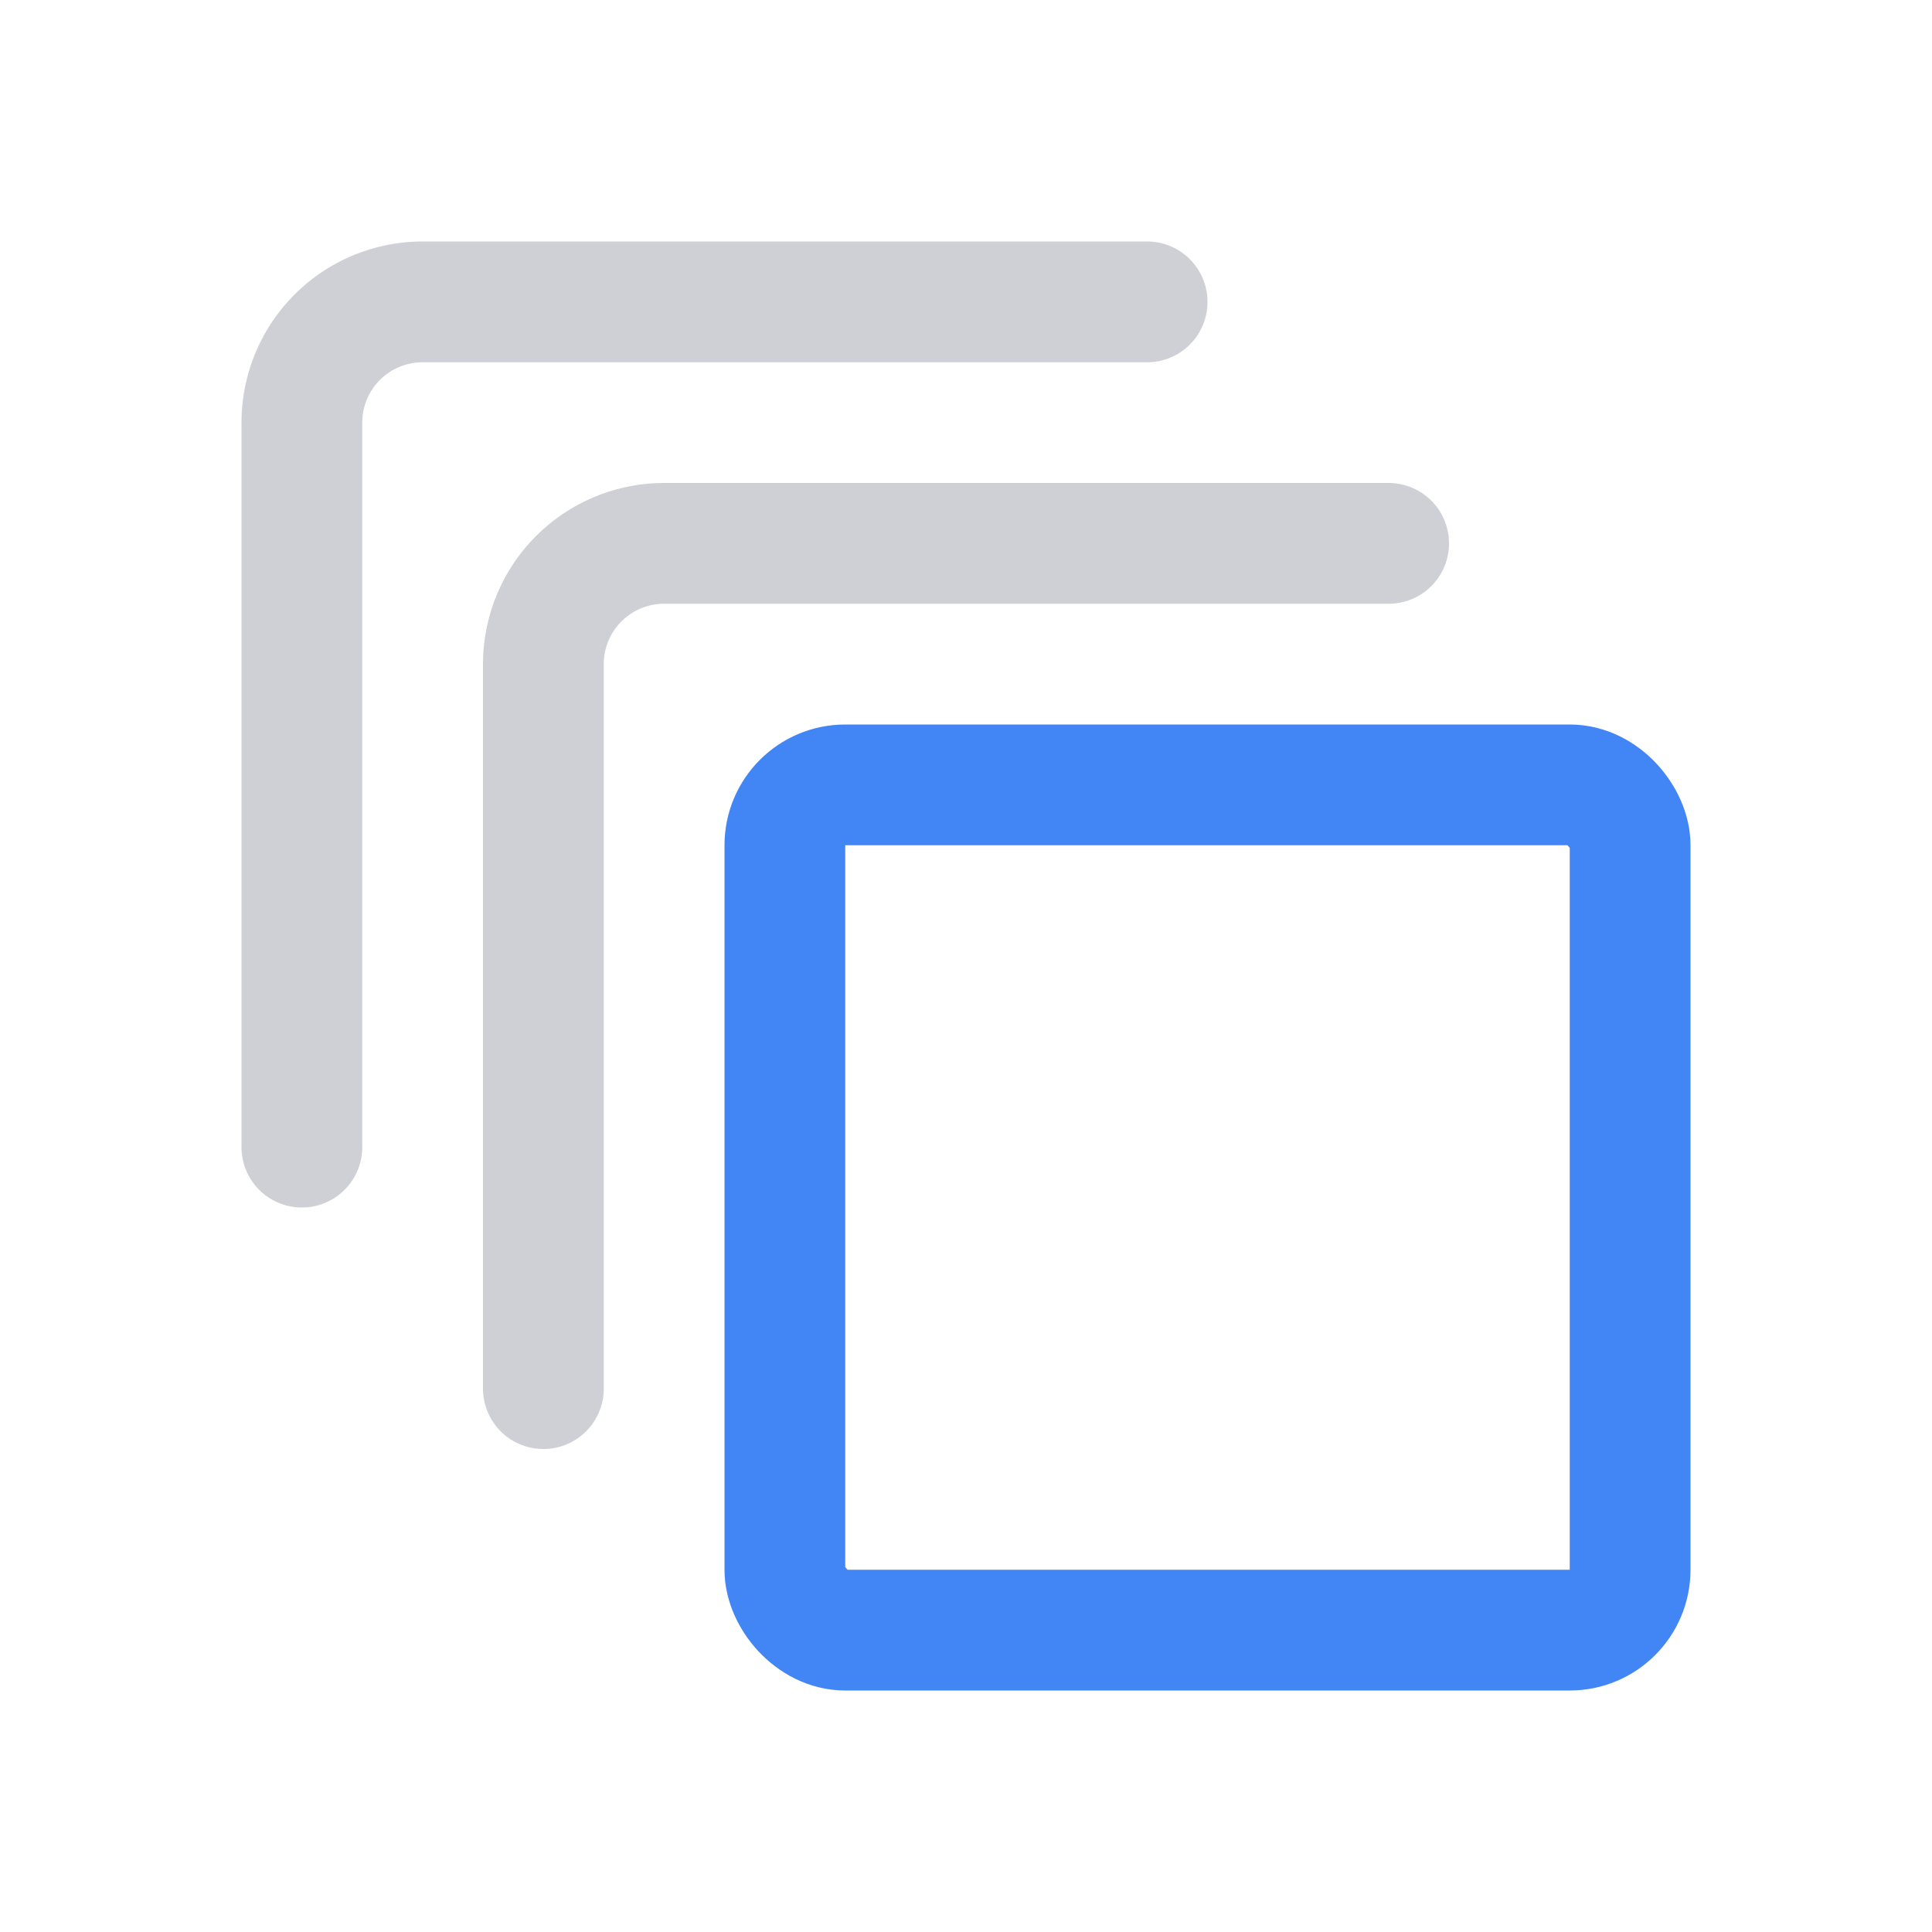 <svg width="16" height="16" viewBox="0 0 16 16" fill="none" xmlns="http://www.w3.org/2000/svg"><rect x="6.5" y="6.5" width="7" height="7" rx=".5" stroke="#4285F4"/><path d="M11.5 4.5h-6a1 1 0 0 0-1 1v6" stroke="#CED0D6" stroke-linecap="round"/><path d="M9.5 2.5h-6a1 1 0 0 0-1 1v6" stroke="#CED0D6" stroke-linecap="round"/></svg>